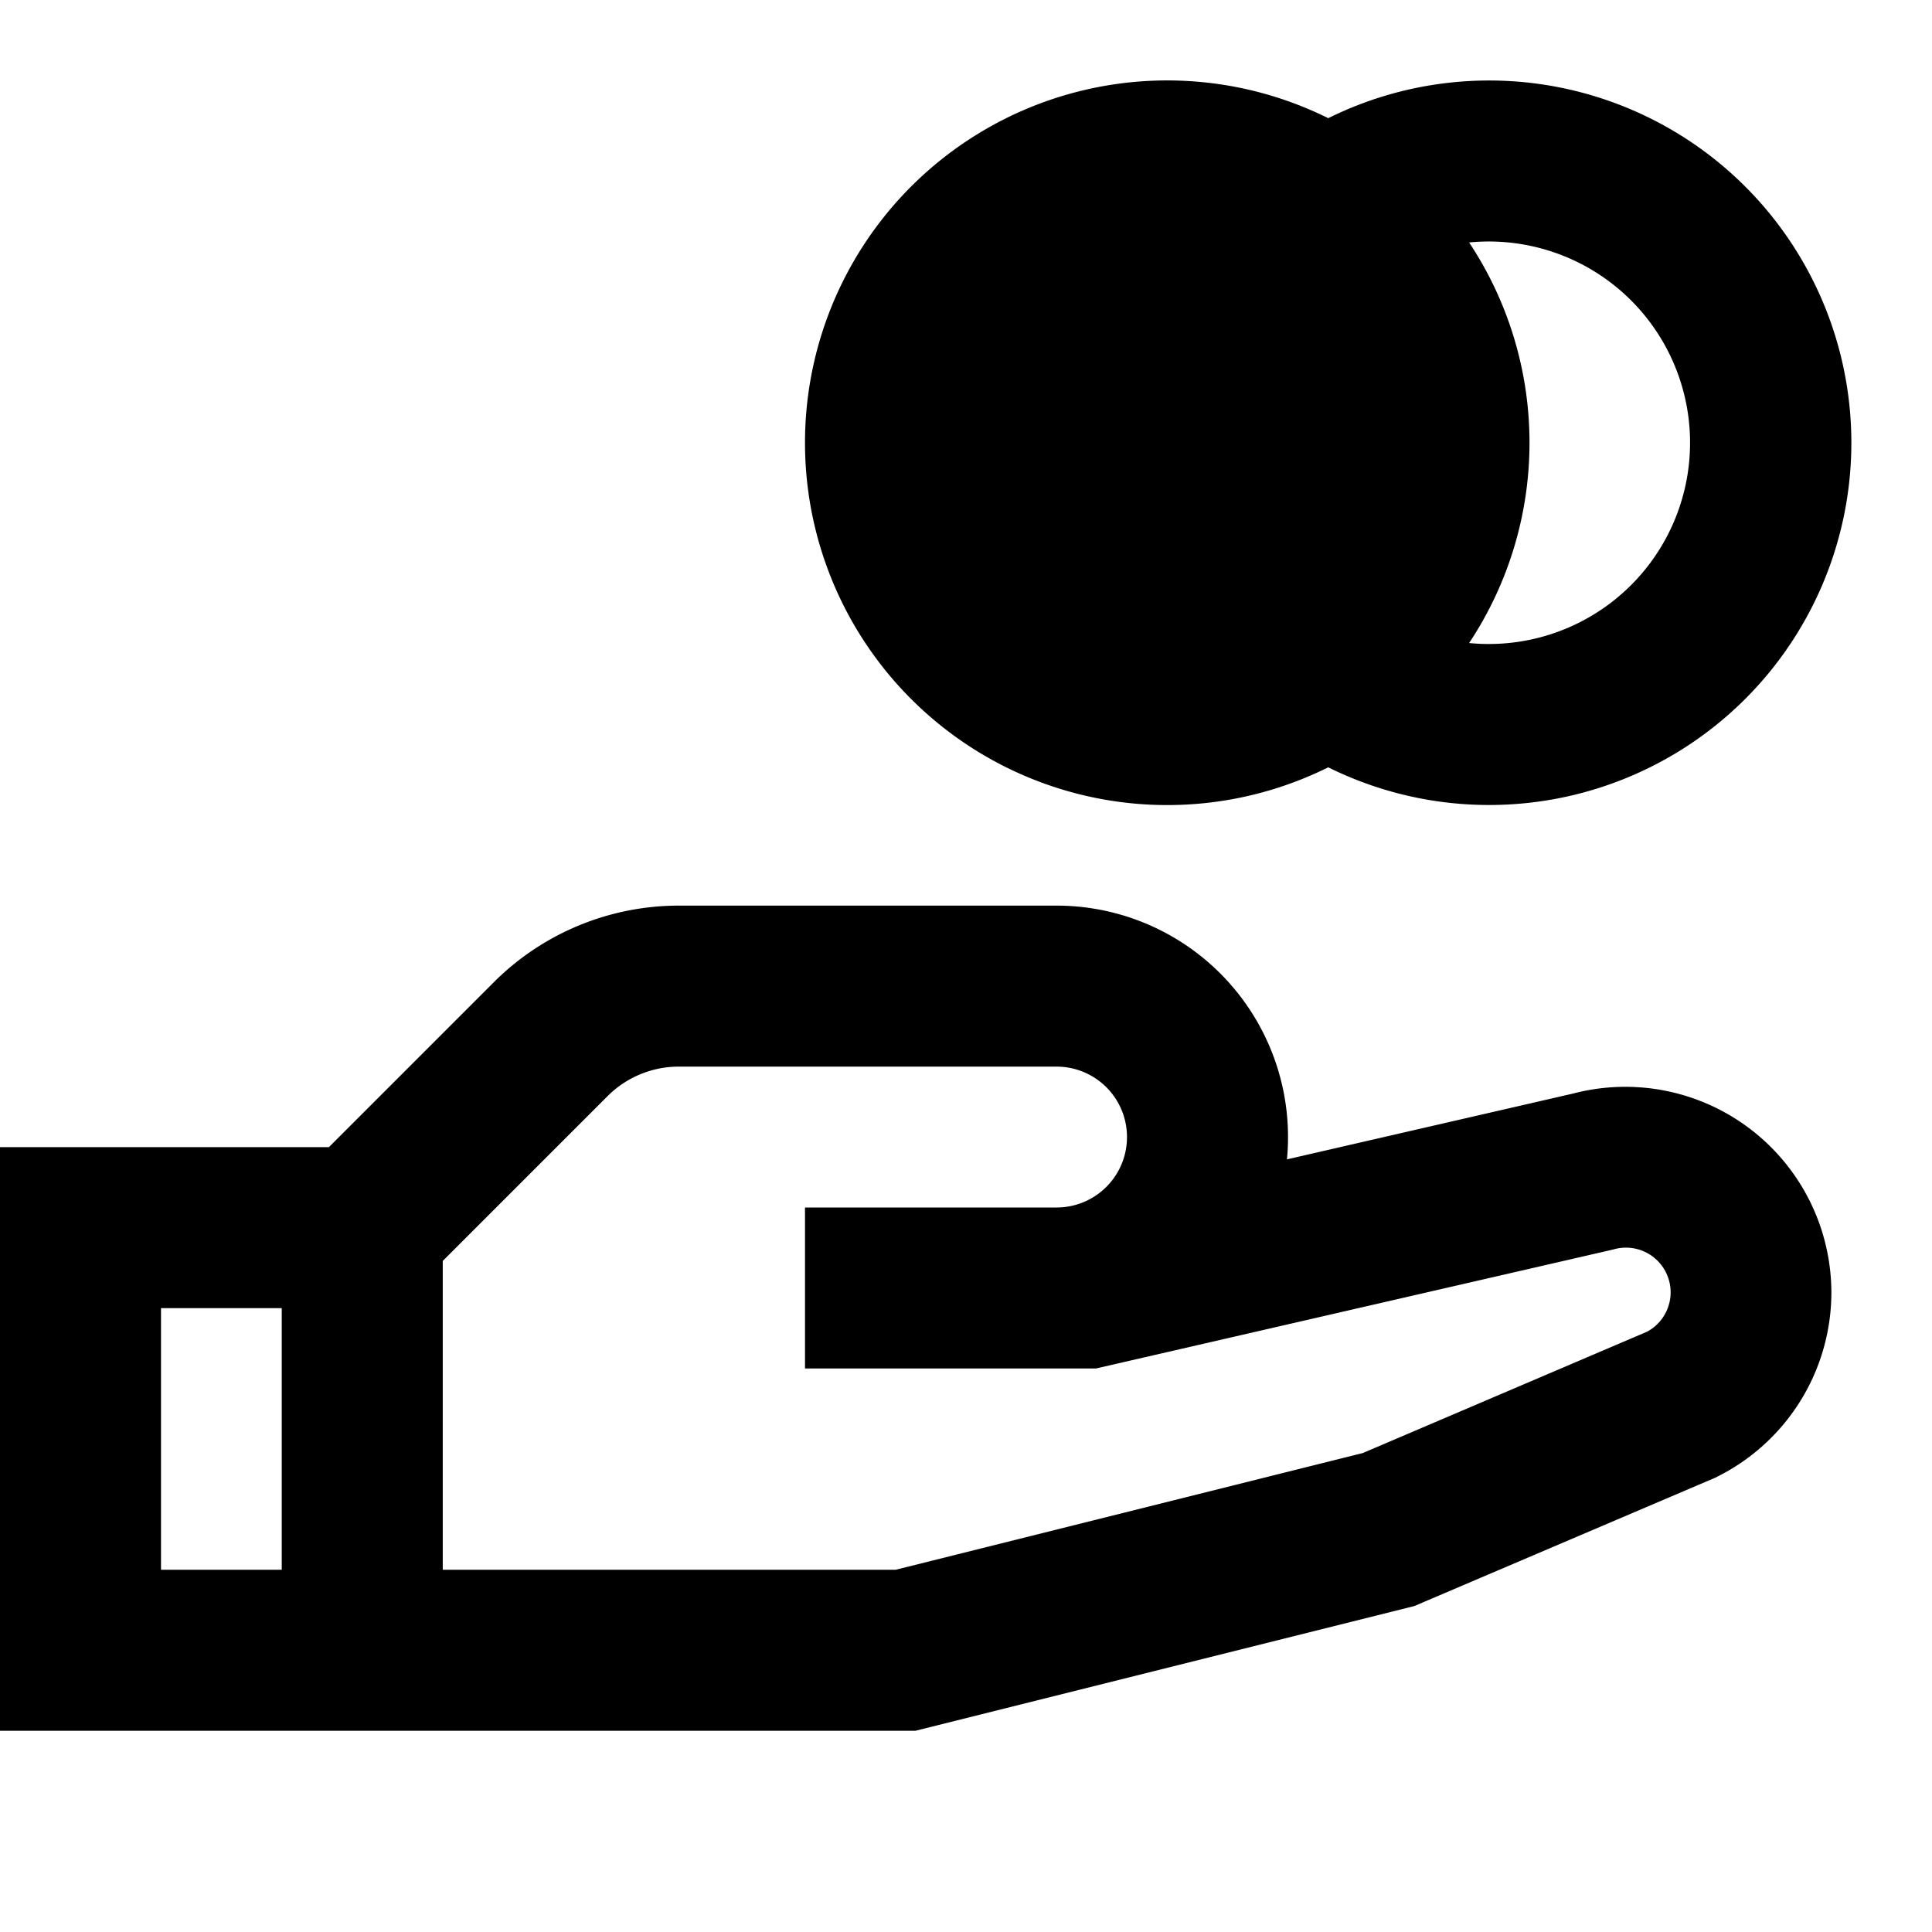 <svg xmlns="http://www.w3.org/2000/svg" xmlns:xlink="http://www.w3.org/1999/xlink" width="24" height="24" viewBox="0 0 24 24"><path fill="currentColor" d="M10 5.5a4.5 4.5 0 0 1 6.5-4.032a4.5 4.5 0 1 1 0 8.064A4.5 4.5 0 0 1 10 5.5m8.25 2.488q.123.012.25.012a2.5 2.5 0 1 0-.25-4.988A4.5 4.5 0 0 1 19 5.5a4.5 4.5 0 0 1-.75 2.488M8.435 13.25a1.25 1.25 0 0 0-.885.364l-2.05 2.05V19.5h5.627l5.803-1.45l3.532-1.508a.555.555 0 0 0-.416-1.022l-.02.005L13.614 17H10v-2h3.125a.875.875 0 1 0 0-1.75zm7.552 1.152l3.552-.817a2.56 2.56 0 0 1 3.211 2.47a2.56 2.56 0 0 1-1.414 2.287l-.027.014l-3.74 1.595l-6.196 1.549H0v-7.25h4.086l2.052-2.052a3.25 3.25 0 0 1 2.3-.948h4.687a2.875 2.875 0 0 1 2.862 3.152M3.5 16.25H2v3.25h1.5z"/></svg>